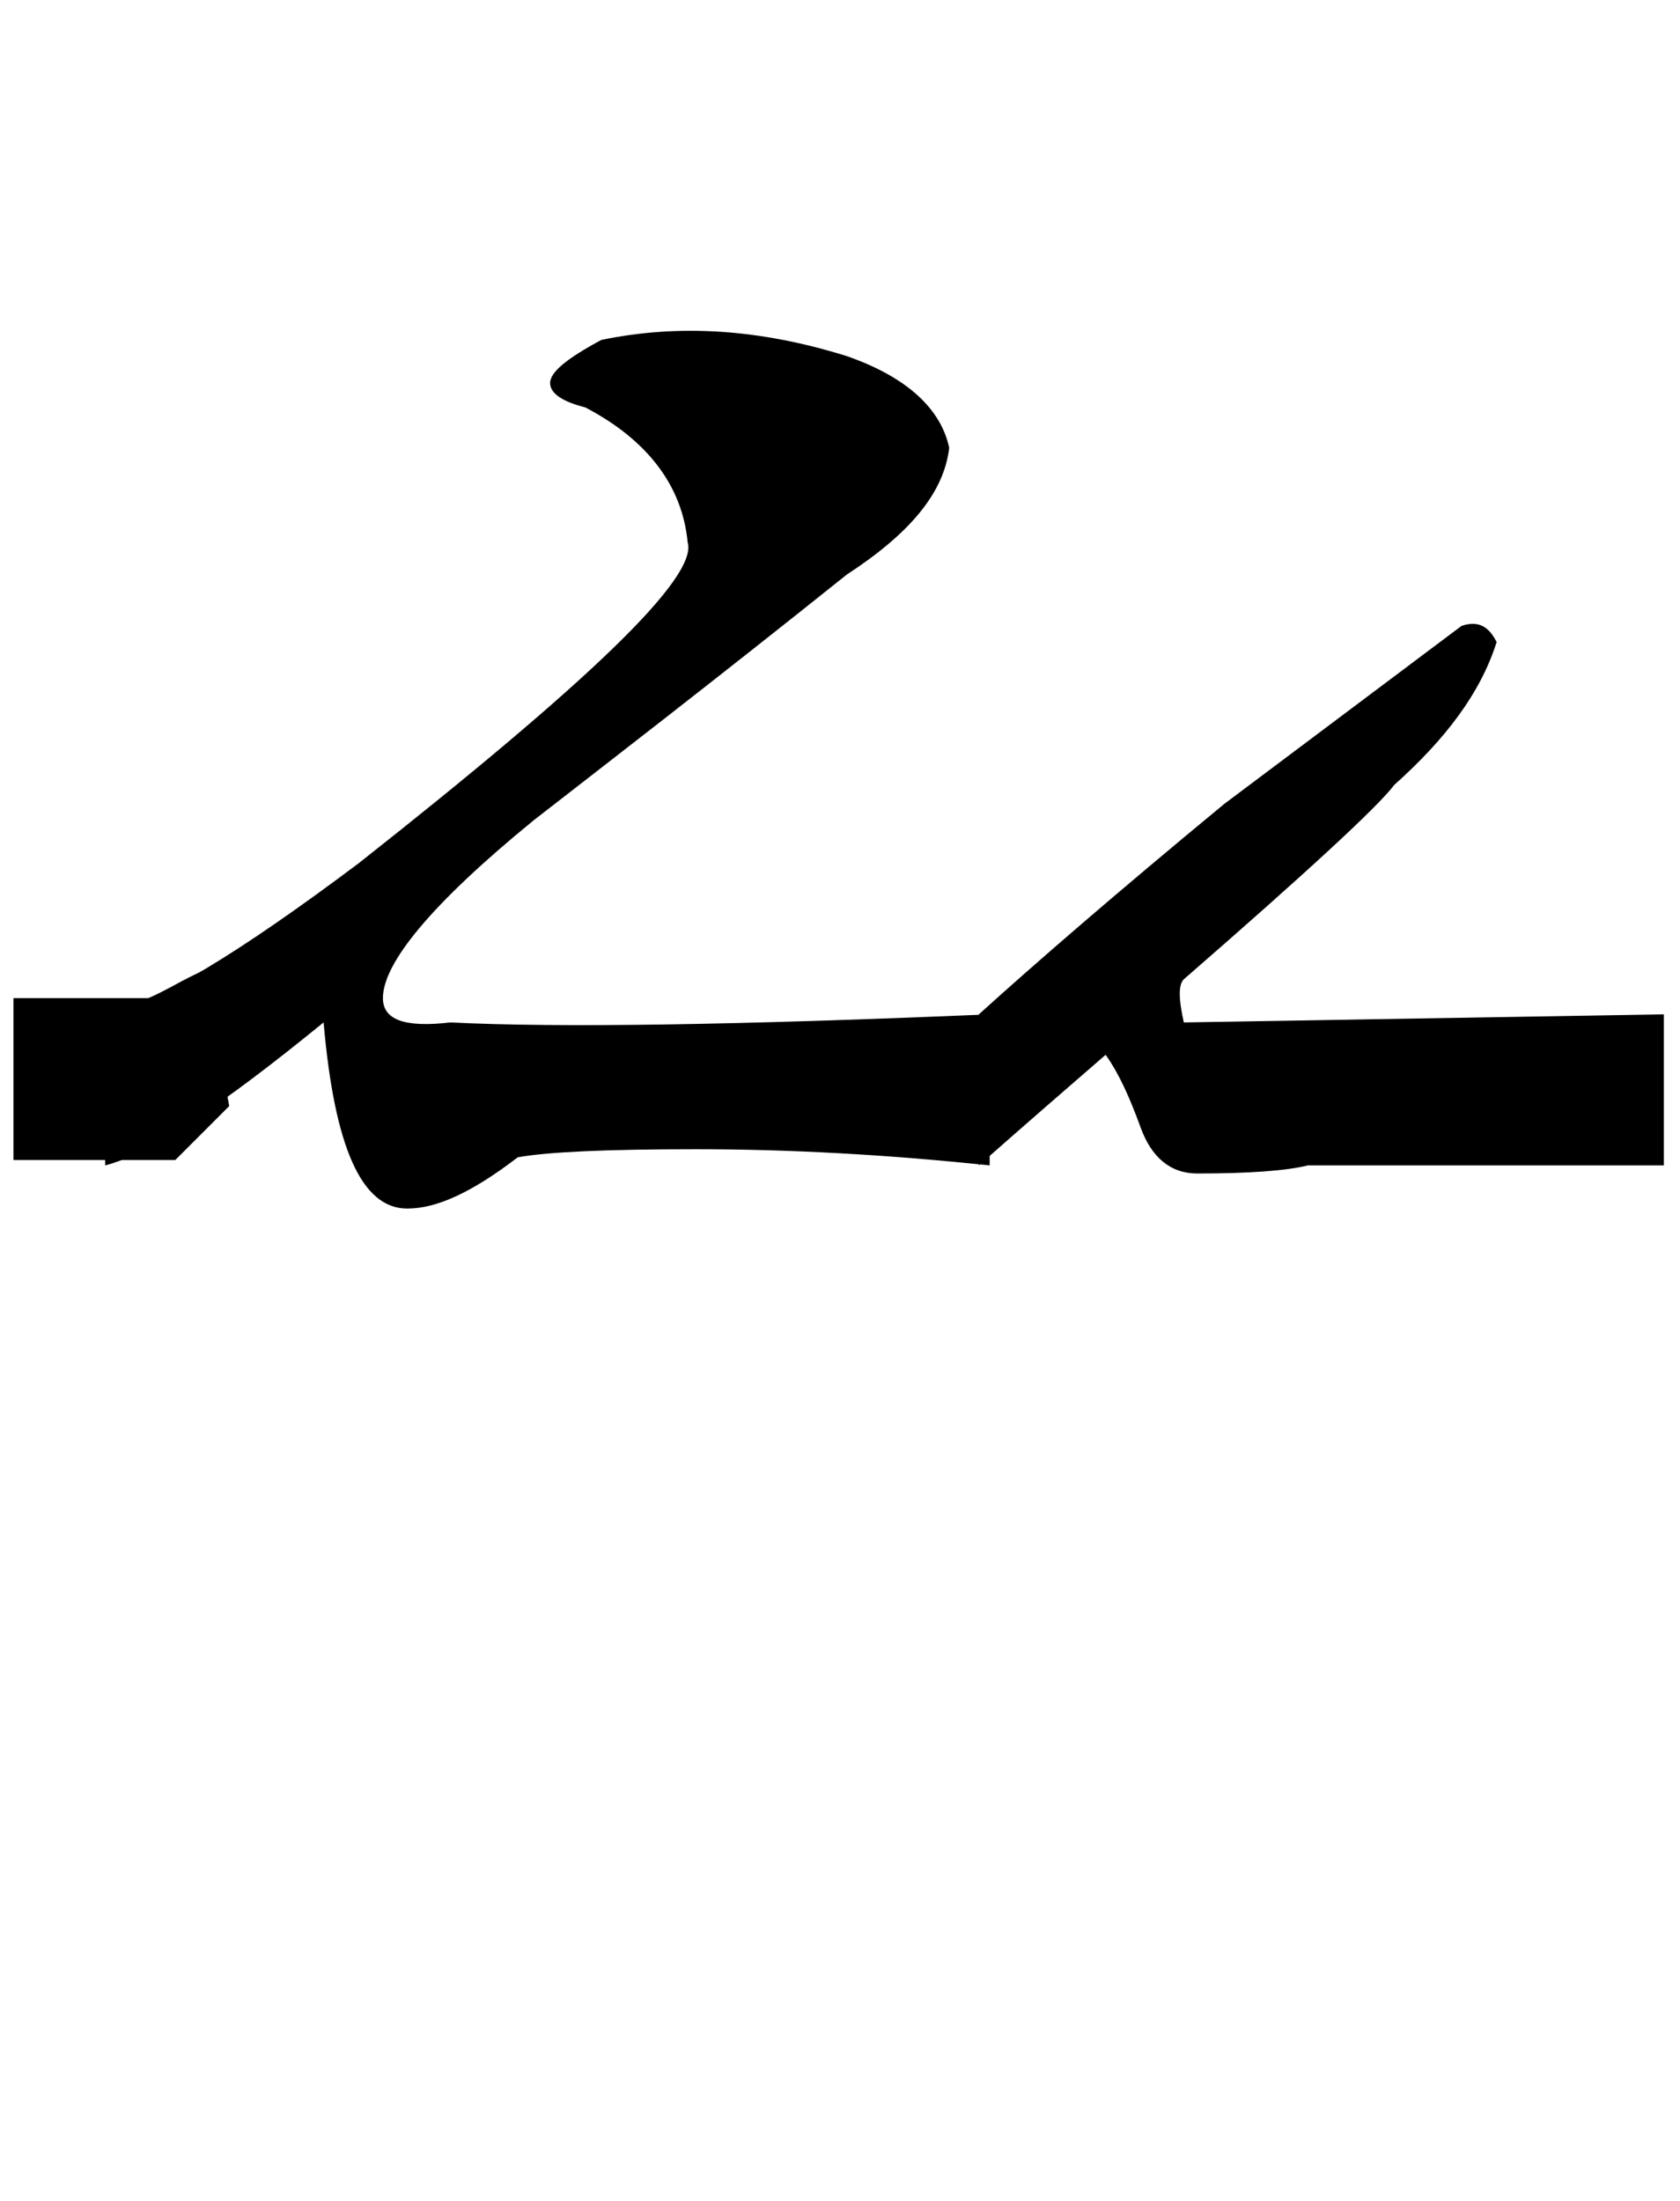 <?xml version="1.0" encoding="utf-8"?>
<!-- Generator: Adobe Illustrator 22.0.0, SVG Export Plug-In . SVG Version: 6.00 Build 0)  -->
<svg version="1.1" id="图层_1" xmlns="http://www.w3.org/2000/svg" xmlns:xlink="http://www.w3.org/1999/xlink" x="0px" y="0px"
	 viewBox="0 0 62.3 81.6" style="enable-background:new 0 0 62.3 81.6;" xml:space="preserve">
<g>
	<path d="M3.9,43.2v-5.6c1.9-0.4,5-2.3,9.4-5.6c8.5-6.7,12.6-10.6,12.2-11.9c-0.2-2.1-1.5-3.8-3.8-5c-0.8-0.2-1.3-0.5-1.3-0.9
		c0-0.4,0.6-0.9,1.9-1.6c2.9-0.6,5.9-0.4,9.1,0.6c2.3,0.8,3.5,2,3.8,3.4c-0.2,1.7-1.5,3.2-3.8,4.7c-5,4-8.9,7-11.6,9.1
		c-3.8,3.1-5.6,5.3-5.6,6.6c0,0.8,0.8,1.1,2.5,0.9c4,0.2,10.6,0.1,20-0.3v5.6c-3.8-0.4-7.4-0.6-10.9-0.6c-3.3,0-5.5,0.1-6.6,0.3
		c-1.7,1.3-3,1.9-4.1,1.9c-1.7,0-2.7-2.3-3.1-6.9C8.2,41,5.5,42.8,3.9,43.2z"/>
	<path d="M42.3,41.8c-0.4-1.1-0.8-2-1.3-2.7c-1.5,1.3-3,2.6-4.7,4.1v-5.6c2.1-1.9,5.1-4.5,9.1-7.8l8.8-6.6c0.6-0.2,1,0,1.3,0.6
		c-0.6,1.9-1.9,3.6-3.8,5.3c-0.6,0.8-3.2,3.2-7.8,7.2c-0.2,0.2-0.2,0.7,0,1.6l17.8-0.3v5.6H48.5c-0.8,0.2-2.2,0.3-4.1,0.3
		C43.4,43.5,42.7,42.9,42.3,41.8z"/>
</g>
<path d="M6.5,43c-0.2,0-0.4,0-0.6,0c-1.8,0-3.6,0-5.4,0c0-2,0-4,0-6c1.7,0,3.3,0,5,0c0.7-0.3,1.3-0.7,2-1c0.3,1.7,0.7,3.3,1,5
	c-0.3,0.3-0.7,0.7-1,1S6.8,42.7,6.5,43z"/>
</svg>
